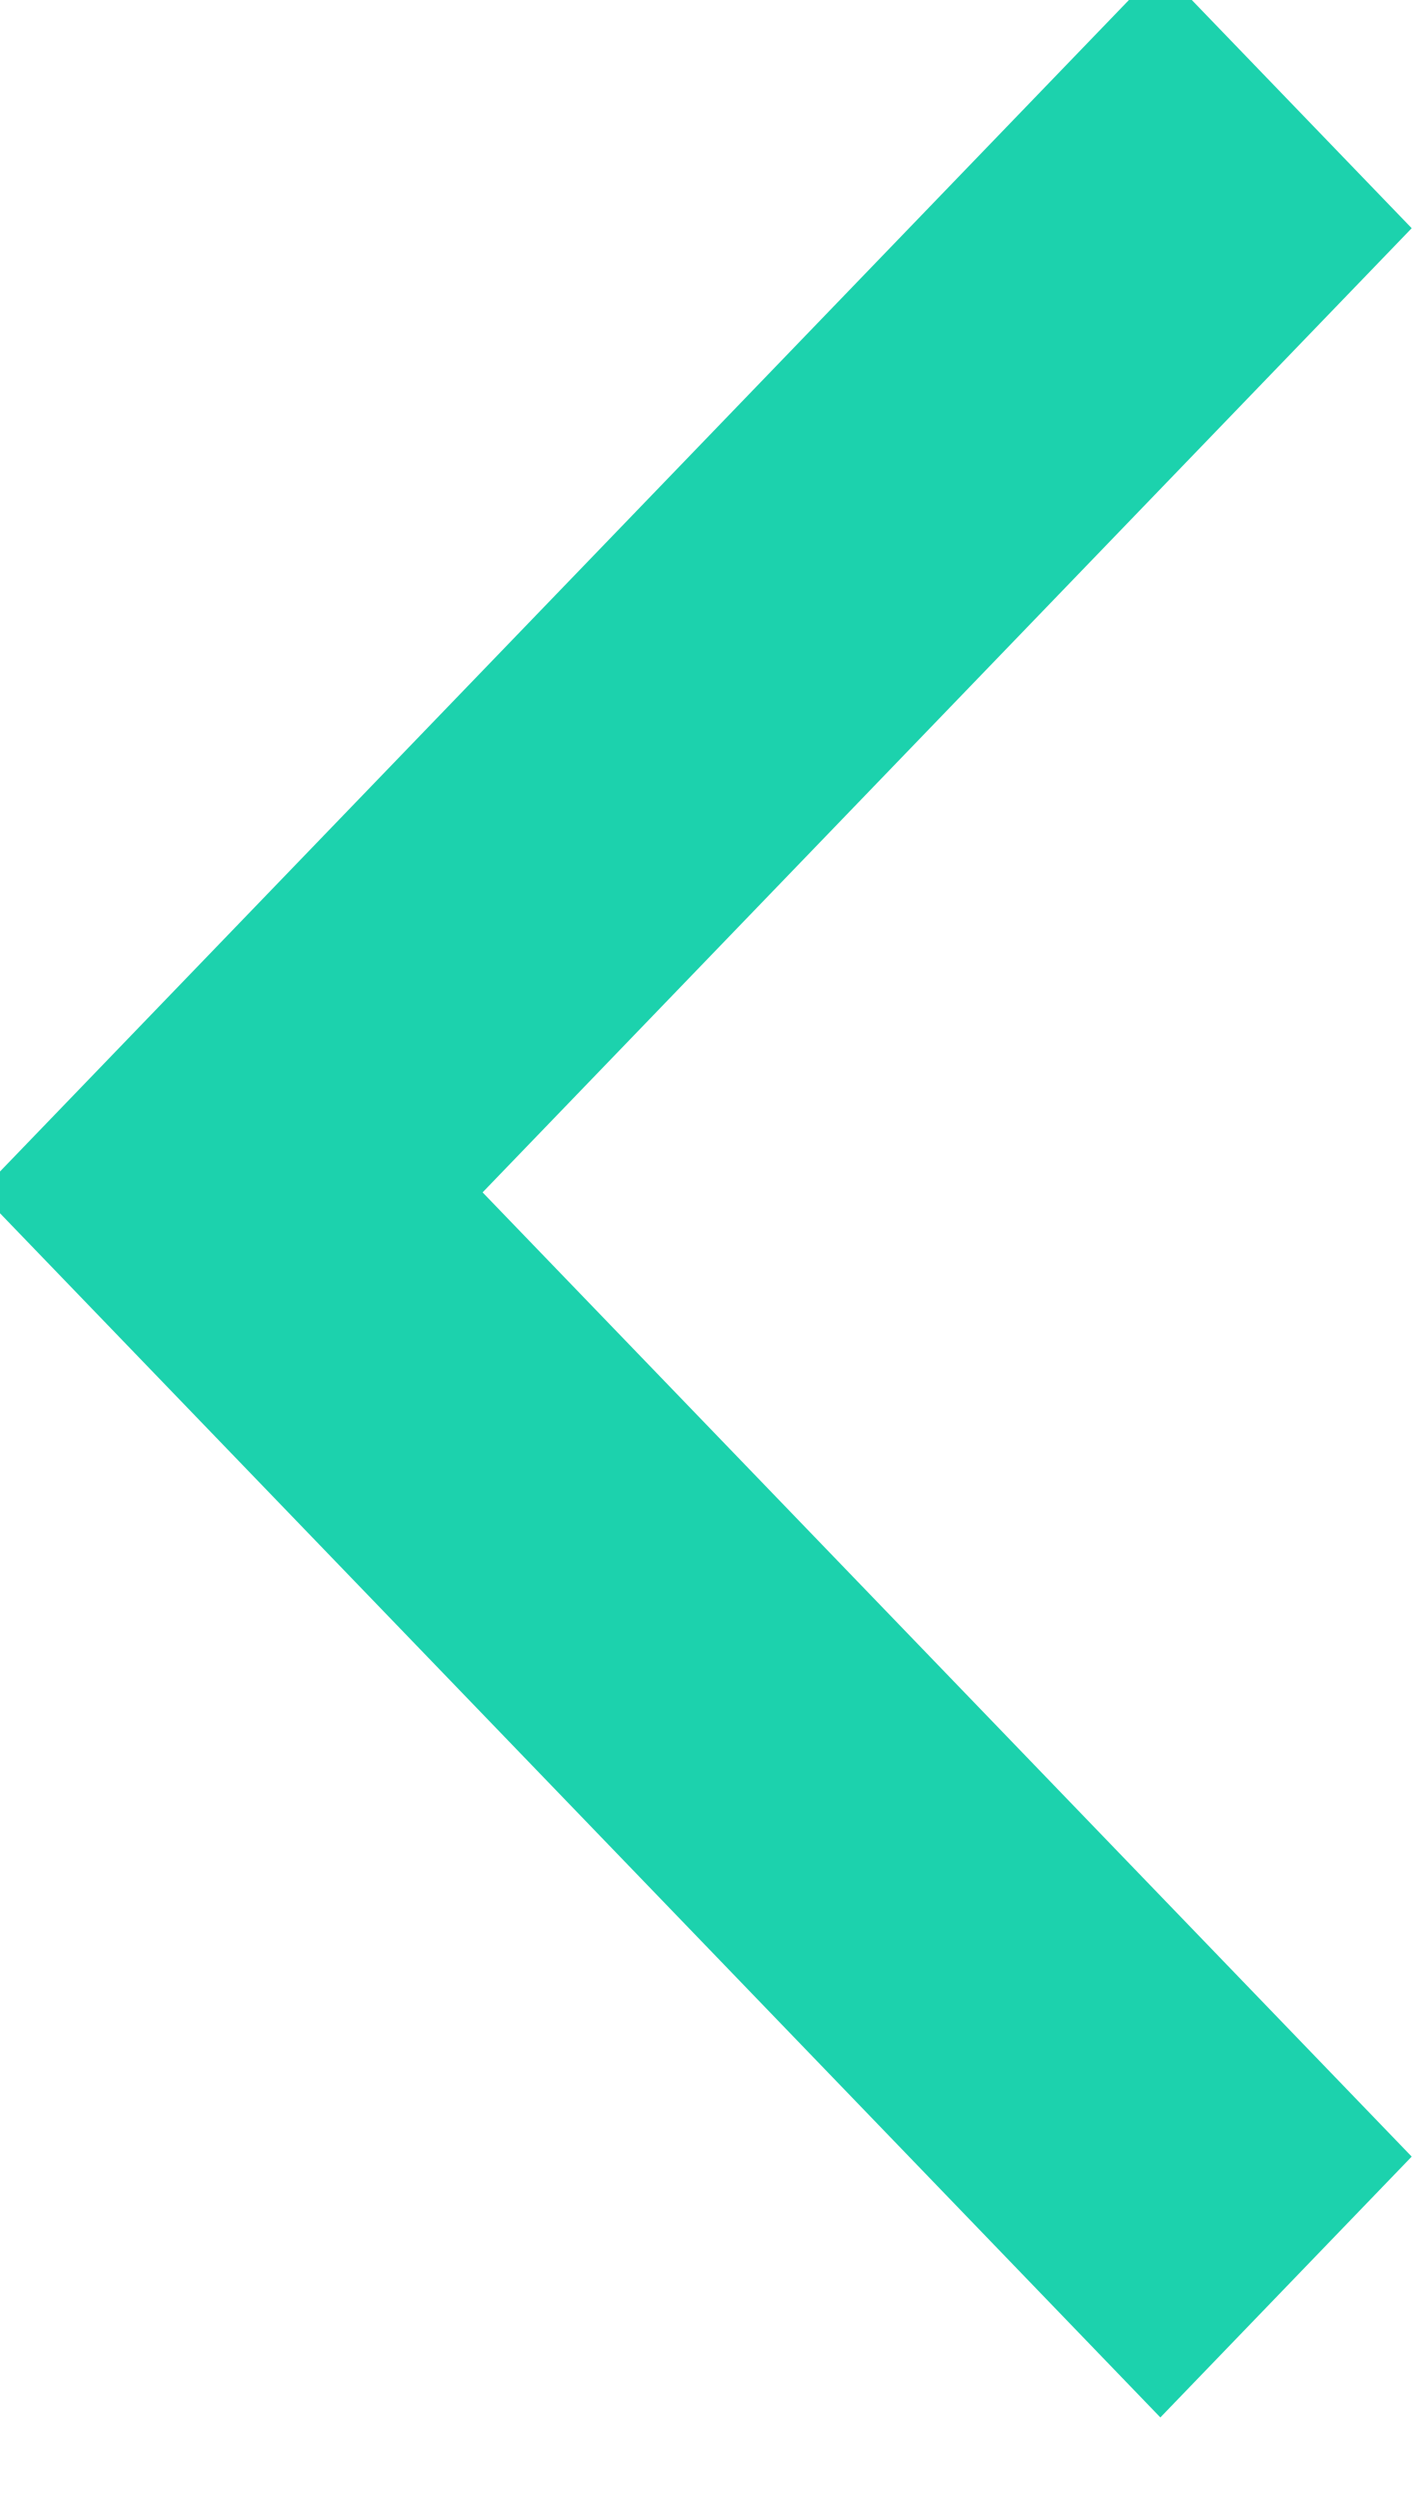 <svg width="24" height="42" viewBox="0 0 24 42" fill="none" xmlns="http://www.w3.org/2000/svg" xmlns:xlink="http://www.w3.org/1999/xlink">
<path d="M3.886,40.612L-0.338,36.23L15.277,20.032L-0.338,3.833L3.886,-0.549L23.726,20.032L3.886,40.612Z" transform="rotate(-180 11.694 20.032)" fill="#1CD2AD"/>
</svg>
